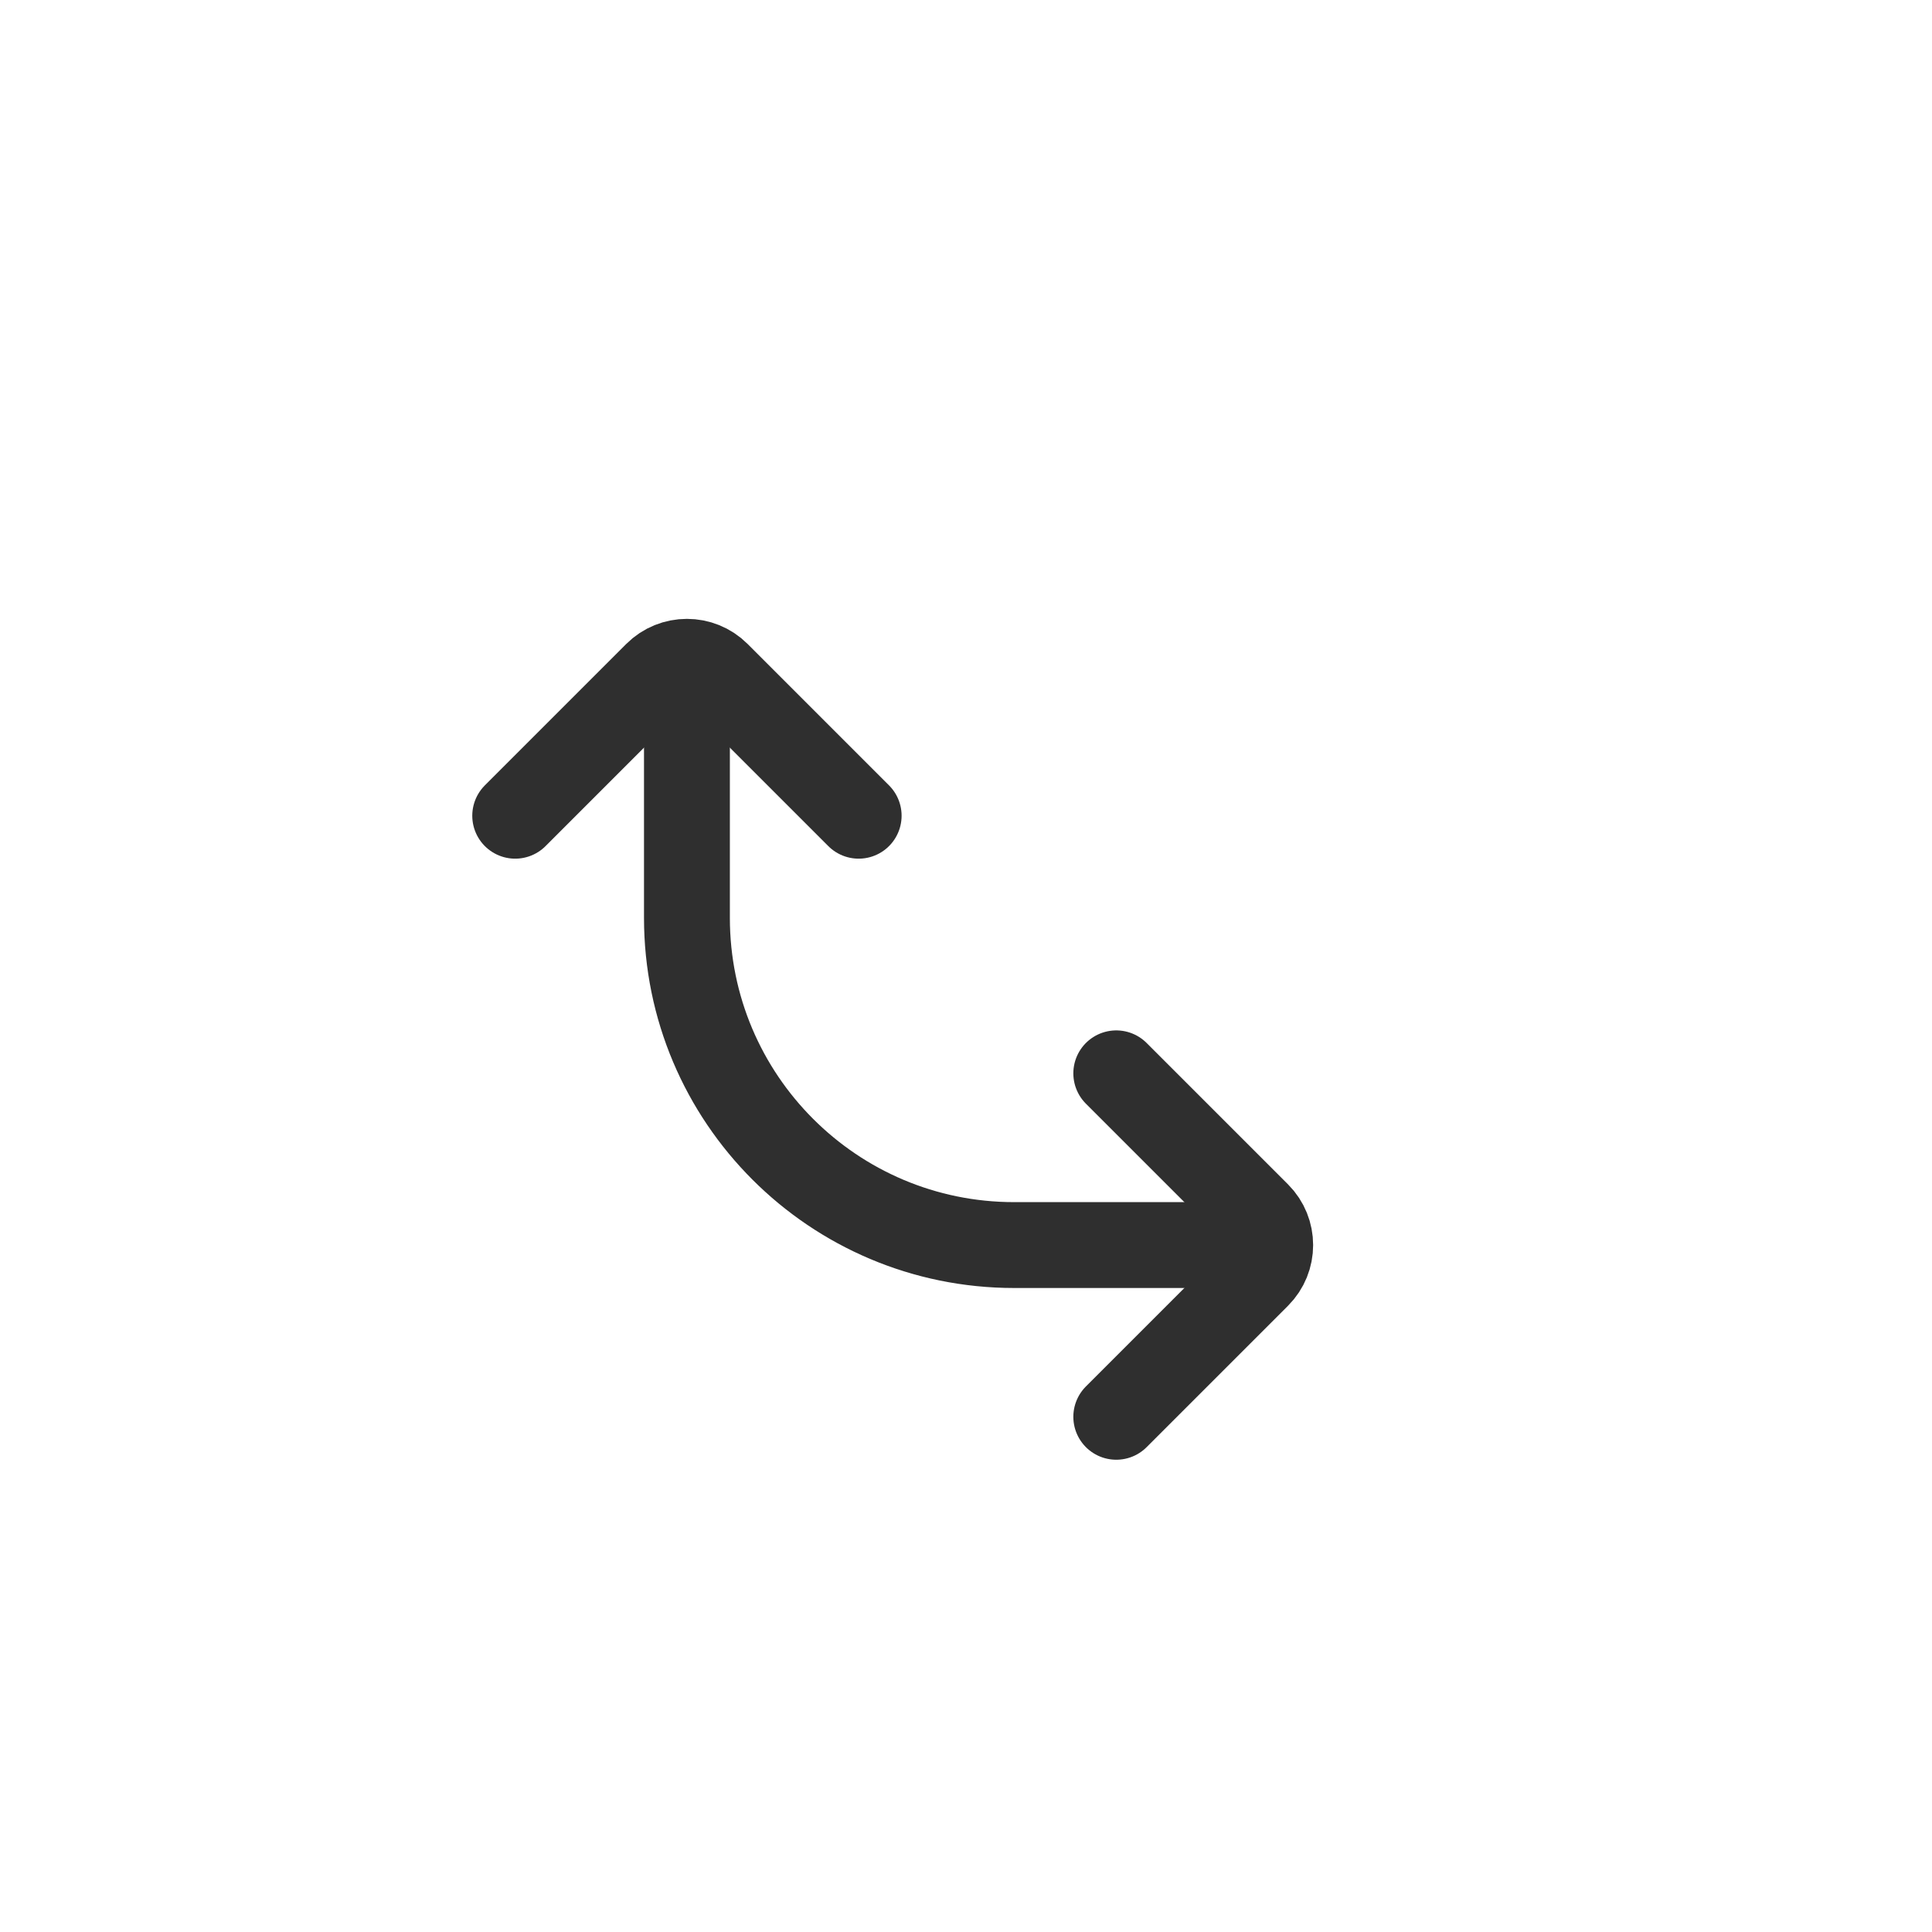 <svg width="45" height="45" viewBox="0 0 45 45" fill="none" xmlns="http://www.w3.org/2000/svg">
<g filter="url(#filter0_d_3422_2)">
<path fill-rule="evenodd" clip-rule="evenodd" d="M13.525 13.939C14.892 12.572 17.108 12.572 18.475 13.939L21.768 17.232C22.744 18.209 22.744 19.791 21.768 20.768C20.876 21.659 19.479 21.737 18.5 21V21.379C18.5 24.207 20.793 26.5 23.621 26.5L24 26.5C23.263 25.521 23.341 24.124 24.232 23.232C25.209 22.256 26.791 22.256 27.768 23.232L31.061 26.525C32.428 27.892 32.428 30.108 31.061 31.475L27.768 34.768C26.791 35.744 25.209 35.744 24.232 34.768C23.341 33.876 23.263 32.479 24 31.5L23.621 31.5C18.031 31.5 13.5 26.969 13.5 21.379L13.5 21C12.521 21.737 11.124 21.659 10.232 20.768C9.256 19.791 9.256 18.209 10.232 17.232L13.525 13.939Z" fill="white"/>
</g>
<path d="M16 17V21.379C16 25.588 19.412 29 23.621 29H28" stroke="#2F2F2F" stroke-width="2" stroke-linecap="round"/>
<path d="M12 19L15.293 15.707C15.683 15.317 16.317 15.317 16.707 15.707L20 19" stroke="#2F2F2F" stroke-width="2" stroke-linecap="round"/>
<path d="M26 25L29.293 28.293C29.683 28.683 29.683 29.317 29.293 29.707L26 33" stroke="#2F2F2F" stroke-width="2" stroke-linecap="round"/>
<defs>
<filter id="filter0_d_3422_2" x="5.5" y="8.914" width="30.586" height="30.586" filterUnits="userSpaceOnUse" color-interpolation-filters="sRGB">
<feFlood flood-opacity="0" result="BackgroundImageFix"/>
<feColorMatrix in="SourceAlpha" type="matrix" values="0 0 0 0 0 0 0 0 0 0 0 0 0 0 0 0 0 0 127 0" result="hardAlpha"/>
<feOffset/>
<feGaussianBlur stdDeviation="2"/>
<feComposite in2="hardAlpha" operator="out"/>
<feColorMatrix type="matrix" values="0 0 0 0 0 0 0 0 0 0 0 0 0 0 0 0 0 0 0.25 0"/>
<feBlend mode="normal" in2="BackgroundImageFix" result="effect1_dropShadow_3422_2"/>
<feBlend mode="normal" in="SourceGraphic" in2="effect1_dropShadow_3422_2" result="shape"/>
</filter>
</defs>
</svg>
